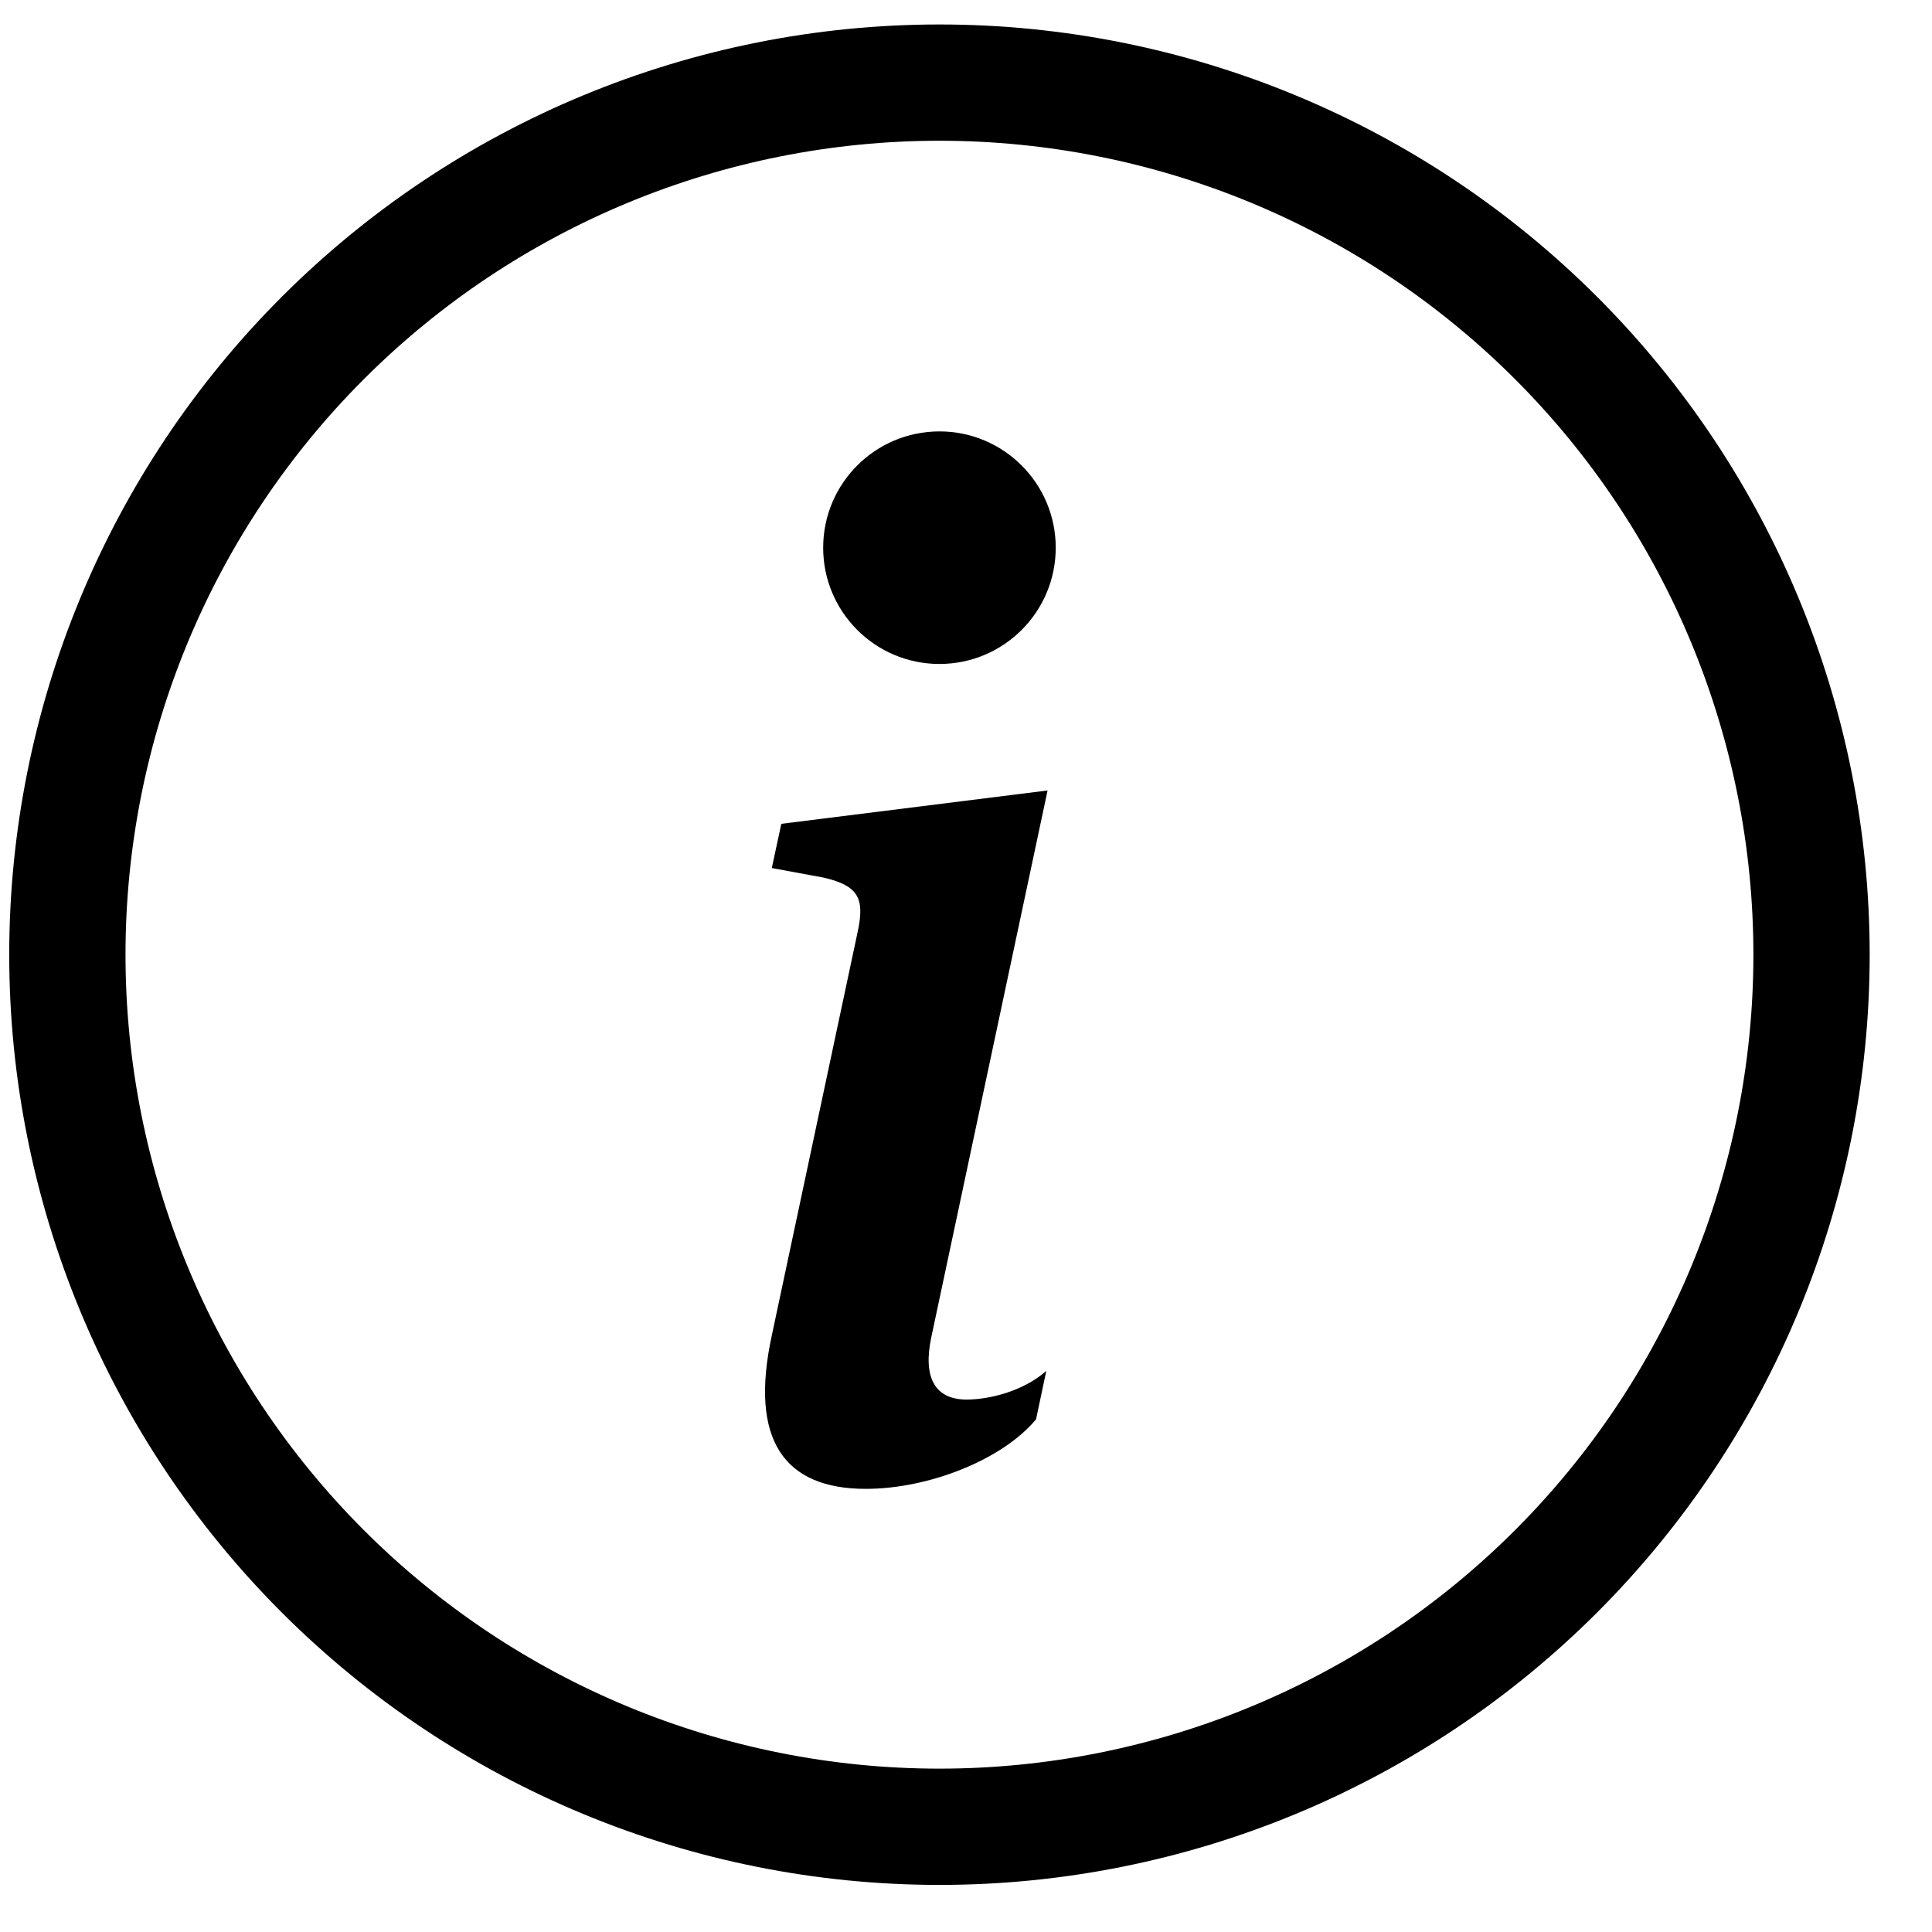 <svg width="27" height="27" viewBox="0 0 27 27" fill="none" xmlns="http://www.w3.org/2000/svg">
<g clip-path="url(#clip0_1_13695)">
<path fill-rule="evenodd" clip-rule="evenodd" d="M13.129 24.717C16.146 24.717 19.039 23.518 21.172 21.385C23.305 19.252 24.504 16.358 24.504 13.342C24.504 10.325 23.305 7.431 21.172 5.298C19.039 3.165 16.146 1.967 13.129 1.967C10.112 1.967 7.219 3.165 5.086 5.298C2.952 7.431 1.754 10.325 1.754 13.342C1.754 16.358 2.952 19.252 5.086 21.385C7.219 23.518 10.112 24.717 13.129 24.717ZM13.129 26.342C16.577 26.342 19.883 24.972 22.321 22.534C24.759 20.096 26.129 16.789 26.129 13.342C26.129 9.894 24.759 6.587 22.321 4.149C19.883 1.711 16.577 0.342 13.129 0.342C9.681 0.342 6.374 1.711 3.937 4.149C1.499 6.587 0.129 9.894 0.129 13.342C0.129 16.789 1.499 20.096 3.937 22.534C6.374 24.972 9.681 26.342 13.129 26.342Z" fill="black"/>
<path d="M14.64 11.047L10.919 11.513L10.786 12.131L11.517 12.266C11.995 12.38 12.089 12.552 11.985 13.028L10.786 18.663C10.47 20.121 10.956 20.807 12.099 20.807C12.984 20.807 14.013 20.397 14.479 19.835L14.622 19.159C14.297 19.445 13.823 19.559 13.508 19.559C13.061 19.559 12.898 19.245 13.014 18.693L14.64 11.047Z" fill="black"/>
<path d="M13.129 9.279C14.026 9.279 14.754 8.552 14.754 7.654C14.754 6.757 14.026 6.029 13.129 6.029C12.231 6.029 11.504 6.757 11.504 7.654C11.504 8.552 12.231 9.279 13.129 9.279Z" fill="black"/>
</g>
<defs>
<clipPath id="clip0_1_13695">
<rect width="26" height="26" fill="white" transform="translate(0.129 0.342)"/>
</clipPath>
</defs>
</svg>
